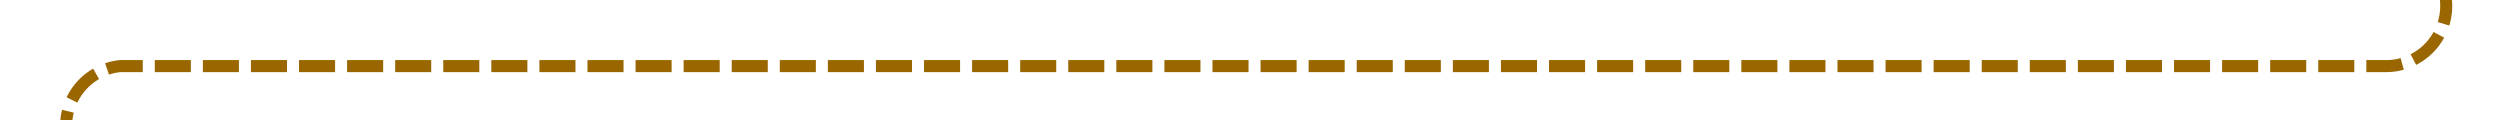 ﻿<?xml version="1.0" encoding="utf-8"?>
<svg version="1.1" xmlns:xlink="http://www.w3.org/1999/xlink" width="208px" height="10px" preserveAspectRatio="xMinYMid meet" viewBox="1899 494  208 8" xmlns="http://www.w3.org/2000/svg">
  <path d="M 2102.5 404  L 2102.5 493  A 5 5 0 0 1 2097.5 498.5 L 1909 498.5  A 5 5 0 0 0 1904.5 503.5 L 1904.5 524  " stroke-width="1" stroke-dasharray="3,1" stroke="#996600" fill="none" />
  <path d="M 2102.5 403  A 3 3 0 0 0 2099.5 406 A 3 3 0 0 0 2102.5 409 A 3 3 0 0 0 2105.5 406 A 3 3 0 0 0 2102.5 403 Z " fill-rule="nonzero" fill="#996600" stroke="none" />
</svg>